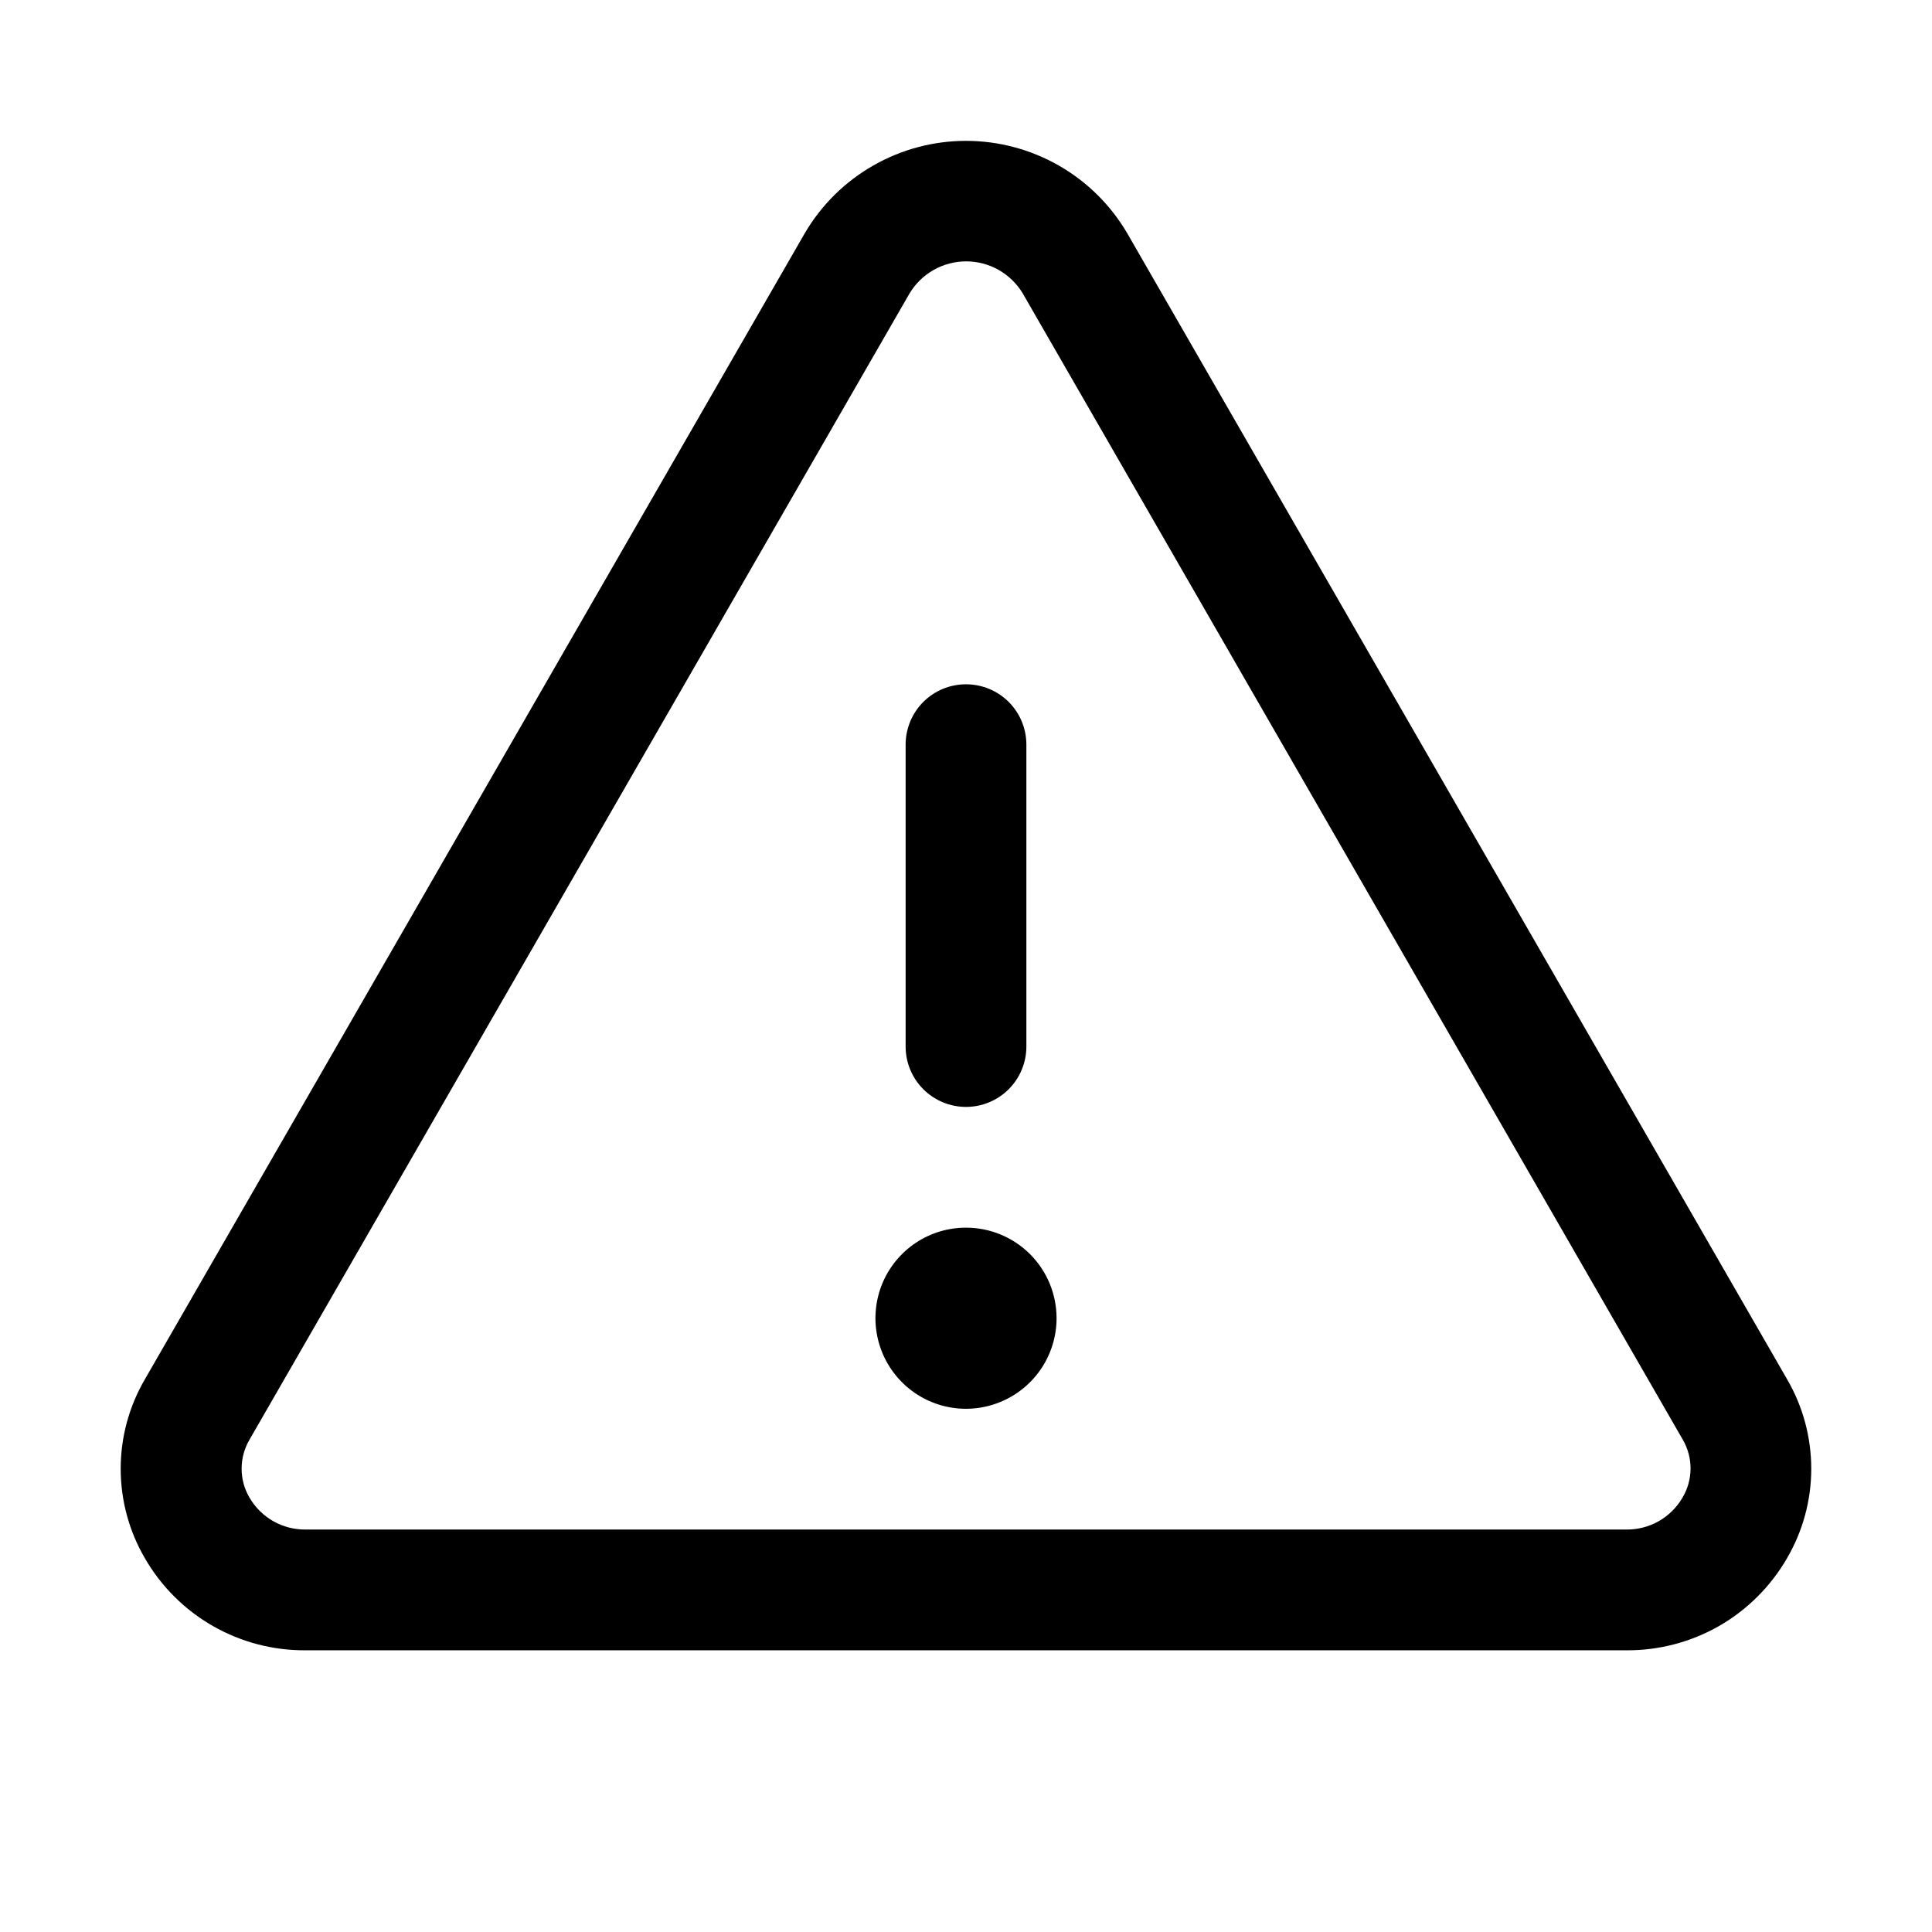 <svg width="32" height="32" viewBox="0 0 32 32" fill="none" xmlns="http://www.w3.org/2000/svg">
<path d="M29.6 22.845L18.669 3.861C18.396 3.396 18.006 3.01 17.538 2.742C17.069 2.474 16.539 2.333 16 2.333C15.461 2.333 14.931 2.474 14.463 2.742C13.994 3.01 13.604 3.396 13.331 3.861L2.4 22.845C2.137 23.295 1.999 23.806 1.999 24.327C1.999 24.848 2.137 25.36 2.4 25.81C2.67 26.278 3.059 26.665 3.528 26.933C3.997 27.201 4.529 27.339 5.069 27.334H26.931C27.471 27.339 28.002 27.2 28.471 26.933C28.939 26.665 29.328 26.277 29.598 25.81C29.861 25.36 30 24.849 30 24.328C30 23.806 29.862 23.295 29.6 22.845ZM27.866 24.808C27.771 24.971 27.634 25.105 27.47 25.198C27.305 25.29 27.12 25.337 26.931 25.334H5.069C4.88 25.337 4.694 25.29 4.53 25.198C4.366 25.105 4.229 24.971 4.134 24.808C4.047 24.662 4.002 24.496 4.002 24.326C4.002 24.156 4.047 23.99 4.134 23.843L15.065 4.86C15.162 4.698 15.3 4.564 15.464 4.471C15.628 4.378 15.814 4.329 16.003 4.329C16.191 4.329 16.377 4.378 16.541 4.471C16.705 4.564 16.843 4.698 16.94 4.86L27.871 23.843C27.957 23.99 28.002 24.157 28.001 24.327C28 24.496 27.953 24.663 27.866 24.808ZM15 17.334V12.334C15 12.068 15.105 11.814 15.293 11.626C15.48 11.439 15.735 11.334 16 11.334C16.265 11.334 16.52 11.439 16.707 11.626C16.895 11.814 17 12.068 17 12.334V17.334C17 17.599 16.895 17.853 16.707 18.041C16.52 18.228 16.265 18.334 16 18.334C15.735 18.334 15.48 18.228 15.293 18.041C15.105 17.853 15 17.599 15 17.334ZM17.5 21.834C17.5 22.13 17.412 22.42 17.247 22.667C17.082 22.913 16.848 23.106 16.574 23.219C16.3 23.333 15.998 23.363 15.707 23.305C15.416 23.247 15.149 23.104 14.939 22.894C14.73 22.684 14.587 22.417 14.529 22.126C14.471 21.835 14.501 21.534 14.614 21.259C14.728 20.985 14.92 20.751 15.167 20.586C15.413 20.421 15.703 20.334 16 20.334C16.398 20.334 16.779 20.491 17.061 20.773C17.342 21.054 17.5 21.436 17.5 21.834Z" fill="black"/>
</svg>
